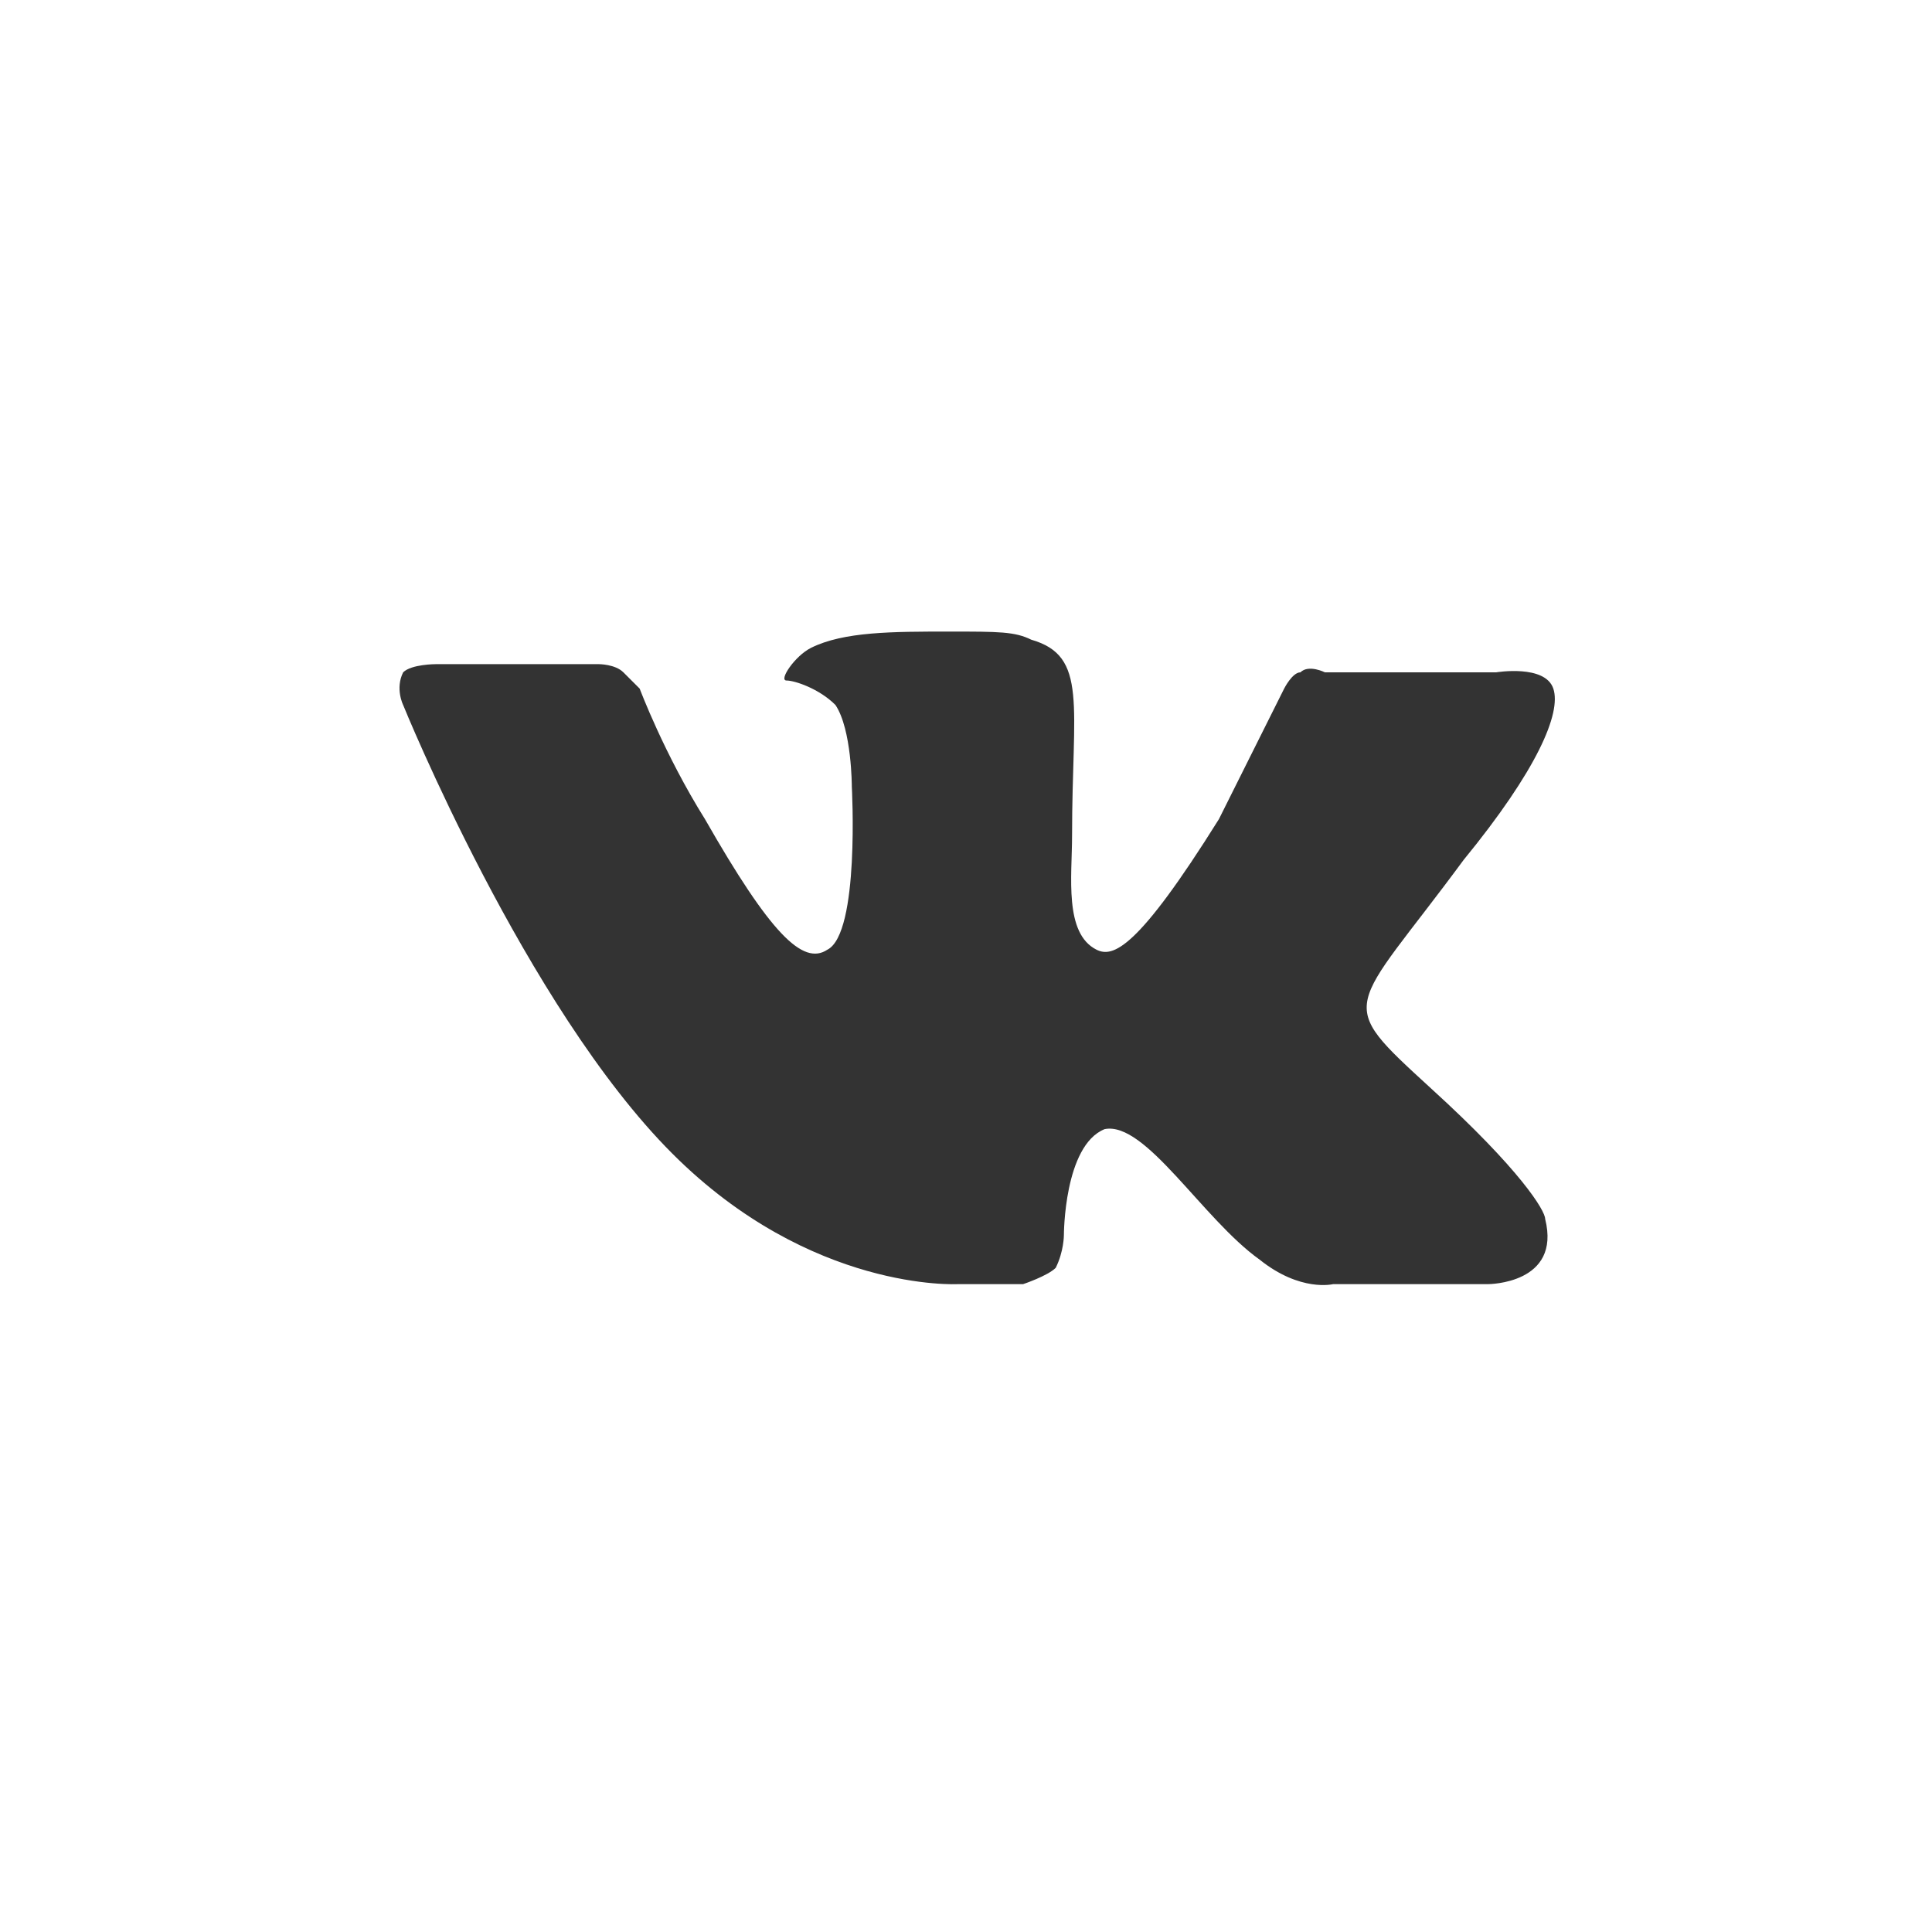 <svg width="30px" height="30px" viewBox="0 0 30 30" version="1.1" xmlns="http://www.w3.org/2000/svg">
  <rect x="0" y="0" width="30" height="30" fill="#333333" stroke="none"/>
  <path fill="#FFFFFF" transform="translate(-4, -4)" d="M0,0 L0,38 L38,38 L38,0 L0,0 L0,0 L0,0 Z M27.107,23.94 L24.7,23.94 C24.7,23.94 24.193,24.067 23.56,23.56 C22.673,22.927 21.787,21.407 21.153,21.533 C20.52,21.787 20.52,23.18 20.52,23.18 C20.52,23.18 20.52,23.433 20.393,23.687 C20.267,23.813 19.887,23.94 19.887,23.94 L18.873,23.94 C18.873,23.94 16.593,24.067 14.44,21.913 C12.16,19.633 10.26,14.947 10.26,14.947 C10.26,14.947 10.133,14.693 10.26,14.44 C10.387,14.313 10.767,14.313 10.767,14.313 L13.3,14.313 C13.3,14.313 13.553,14.313 13.68,14.44 L13.933,14.693 C13.933,14.693 14.313,15.707 14.947,16.72 C15.96,18.493 16.467,19 16.847,18.747 C17.353,18.493 17.227,16.213 17.227,16.213 C17.227,16.213 17.227,15.327 16.973,14.947 C16.72,14.693 16.34,14.567 16.213,14.567 C16.087,14.567 16.34,14.187 16.593,14.06 C17.1,13.807 17.86,13.807 18.747,13.807 C19.507,13.807 19.76,13.807 20.013,13.933 C20.9,14.187 20.647,14.947 20.647,16.973 C20.647,17.607 20.52,18.493 21.027,18.747 C21.28,18.873 21.66,18.747 22.927,16.72 C23.433,15.707 23.94,14.693 23.94,14.693 C23.94,14.693 24.067,14.44 24.193,14.44 C24.32,14.313 24.573,14.44 24.573,14.44 L27.233,14.44 C27.233,14.44 27.993,14.313 28.12,14.693 C28.247,15.073 27.867,15.96 26.727,17.353 C24.953,19.76 24.7,19.507 26.22,20.9 C27.613,22.167 27.993,22.8 27.993,22.927 C28.247,23.94 27.107,23.94 27.107,23.94 L27.107,23.94 L27.107,23.94 Z"></path>
</svg>
